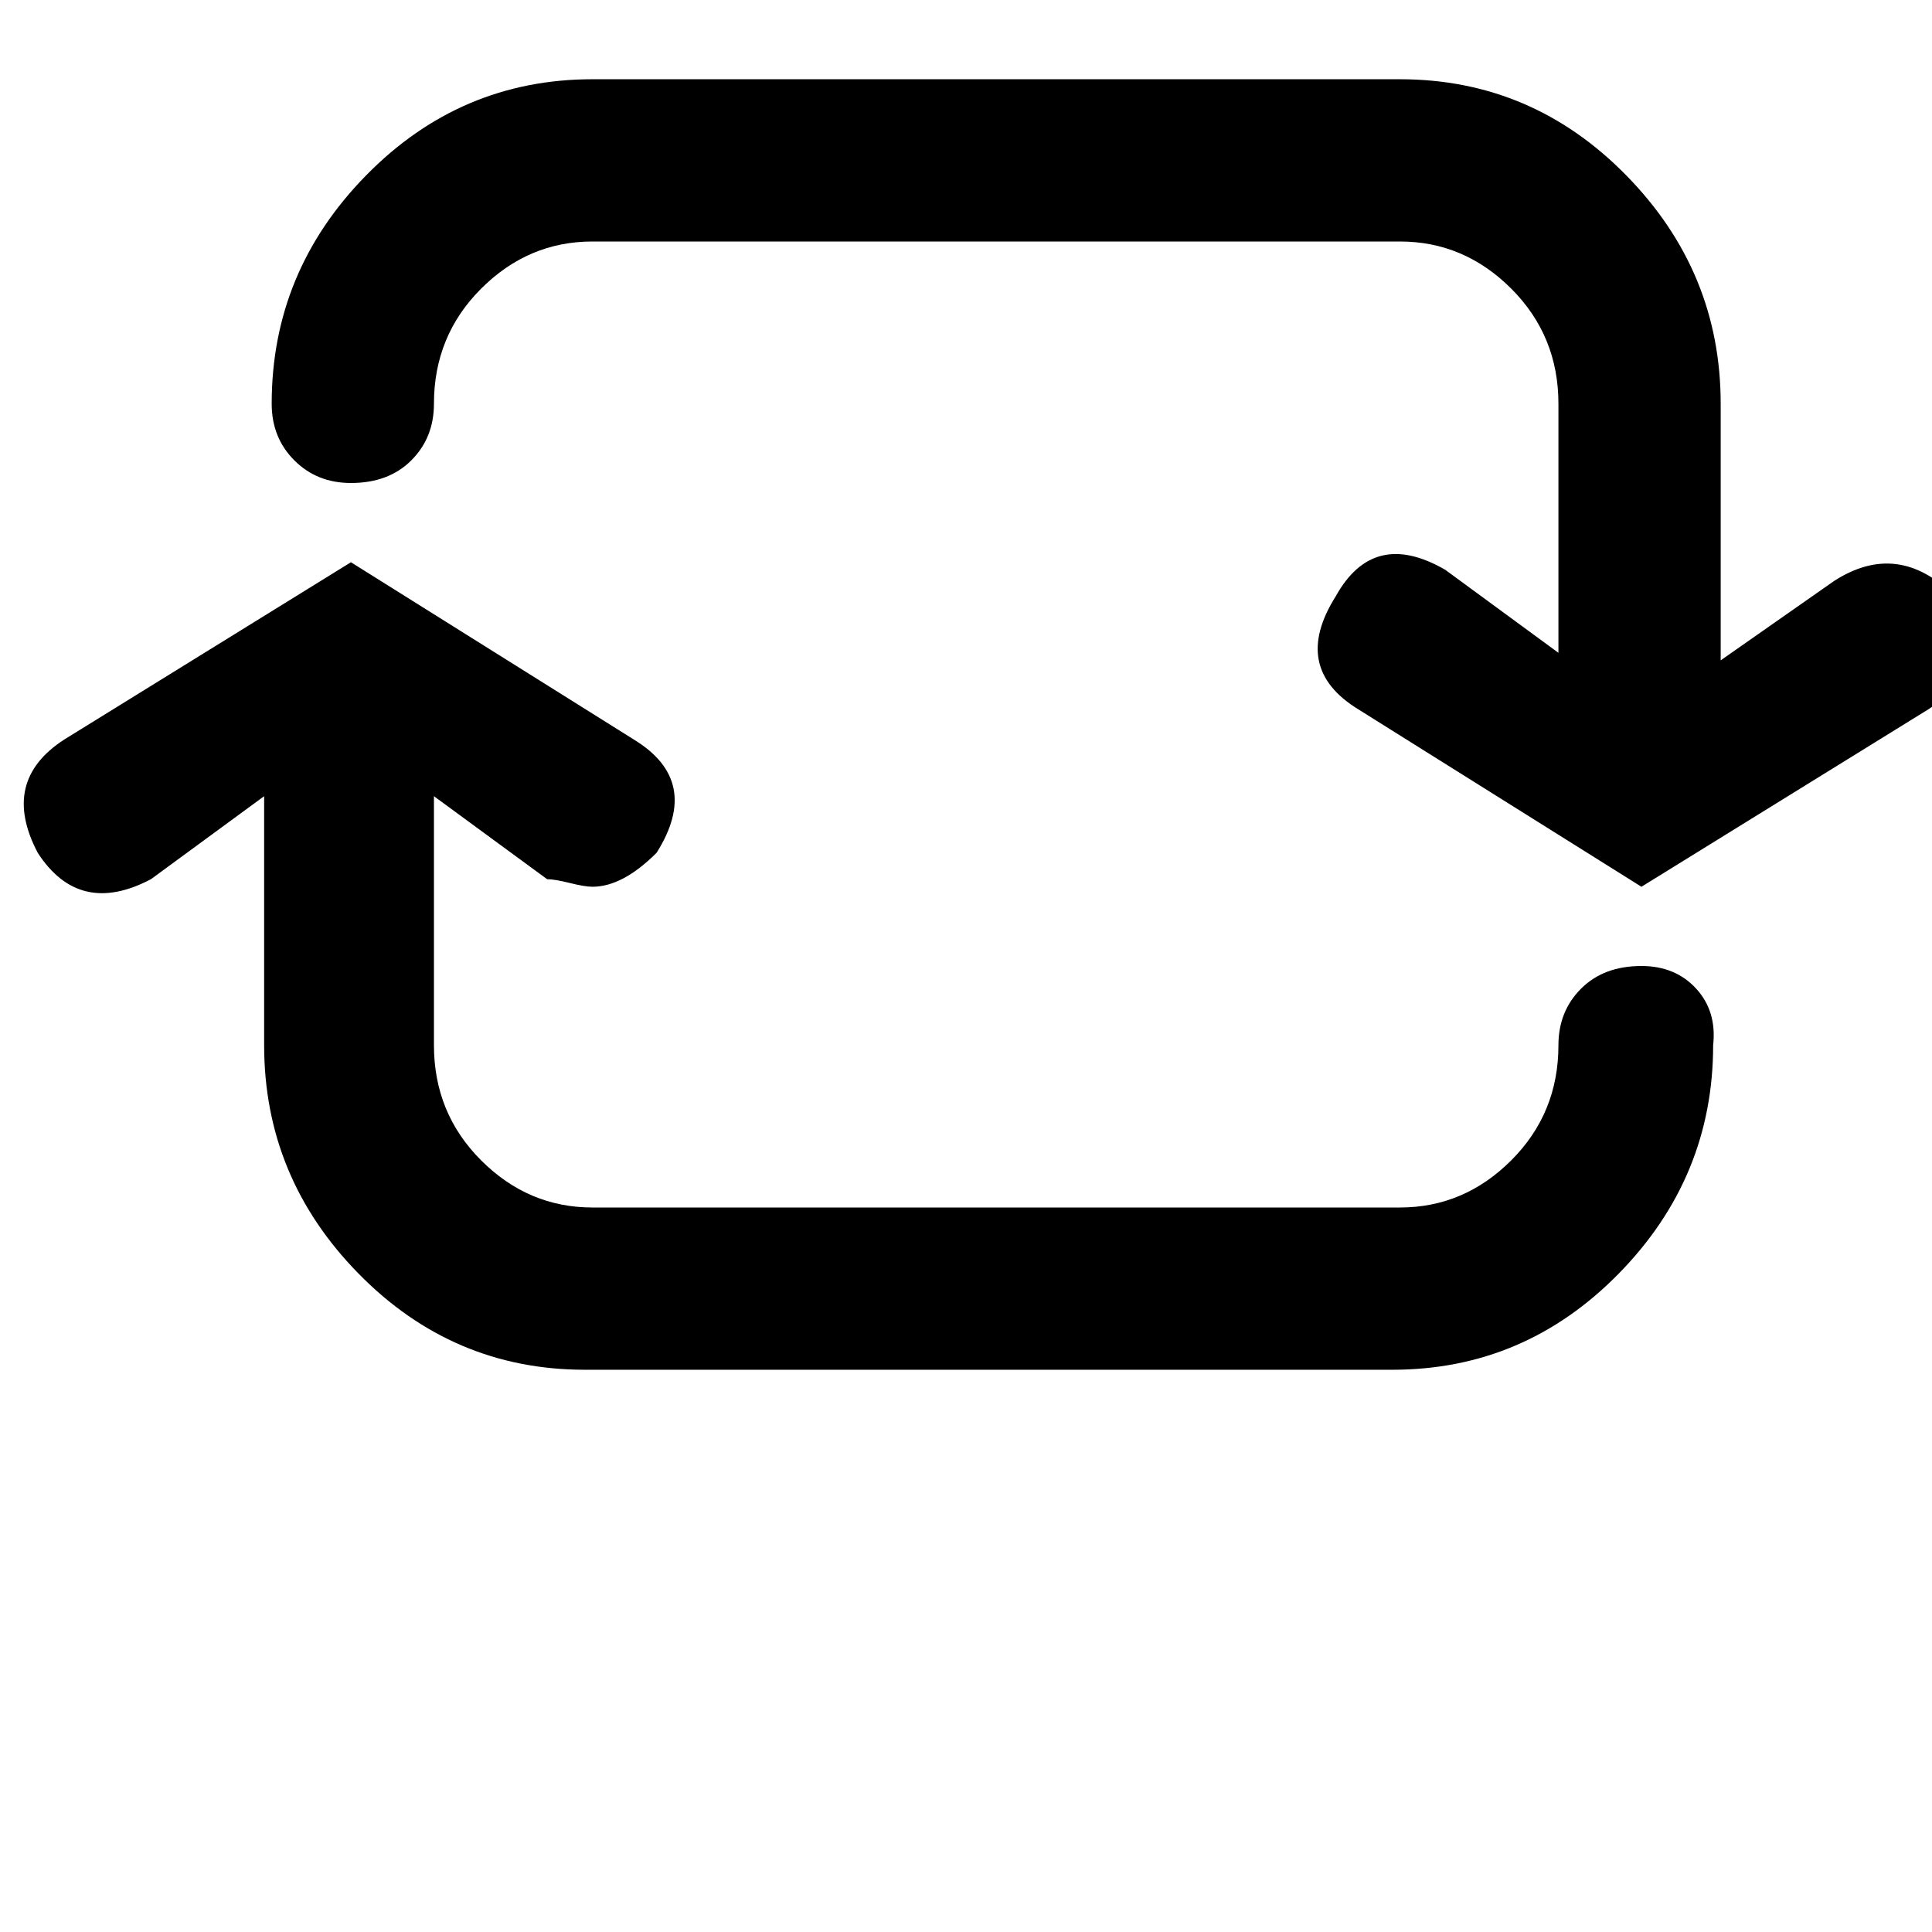 <svg xmlns="http://www.w3.org/2000/svg" version="1.1" viewBox="0 0 512 512" fill="currentColor"><path fill="currentColor" d="m486 154l-30 21v-68q0-35-25-60.5T371 21H157q-35 0-60 25.5T72 107q0 9 6 15t15 6q10 0 16-6t6-15q0-18 12.5-30.5T157 64h214q17 0 29.5 12.5T413 107v66l-30-22q-19-11-29 7q-12 19 6 30l75 47l76-47q17-11 7-30q-15-15-32-4m-51 102q-10 0-16 6t-6 15q0 18-12.5 30.5T371 320H157q-17 0-29.5-12.5T115 277v-66l30 22q2 0 6 1t6 1q8 0 17-9q12-19-6-30l-75-47l-76 47q-17 11-7 30q11 17 30 7l30-22v66q0 35 25 60.5t60 25.5h214q35 0 60-25.5t25-60.5q1-9-4.5-15t-14.5-6"/></svg>